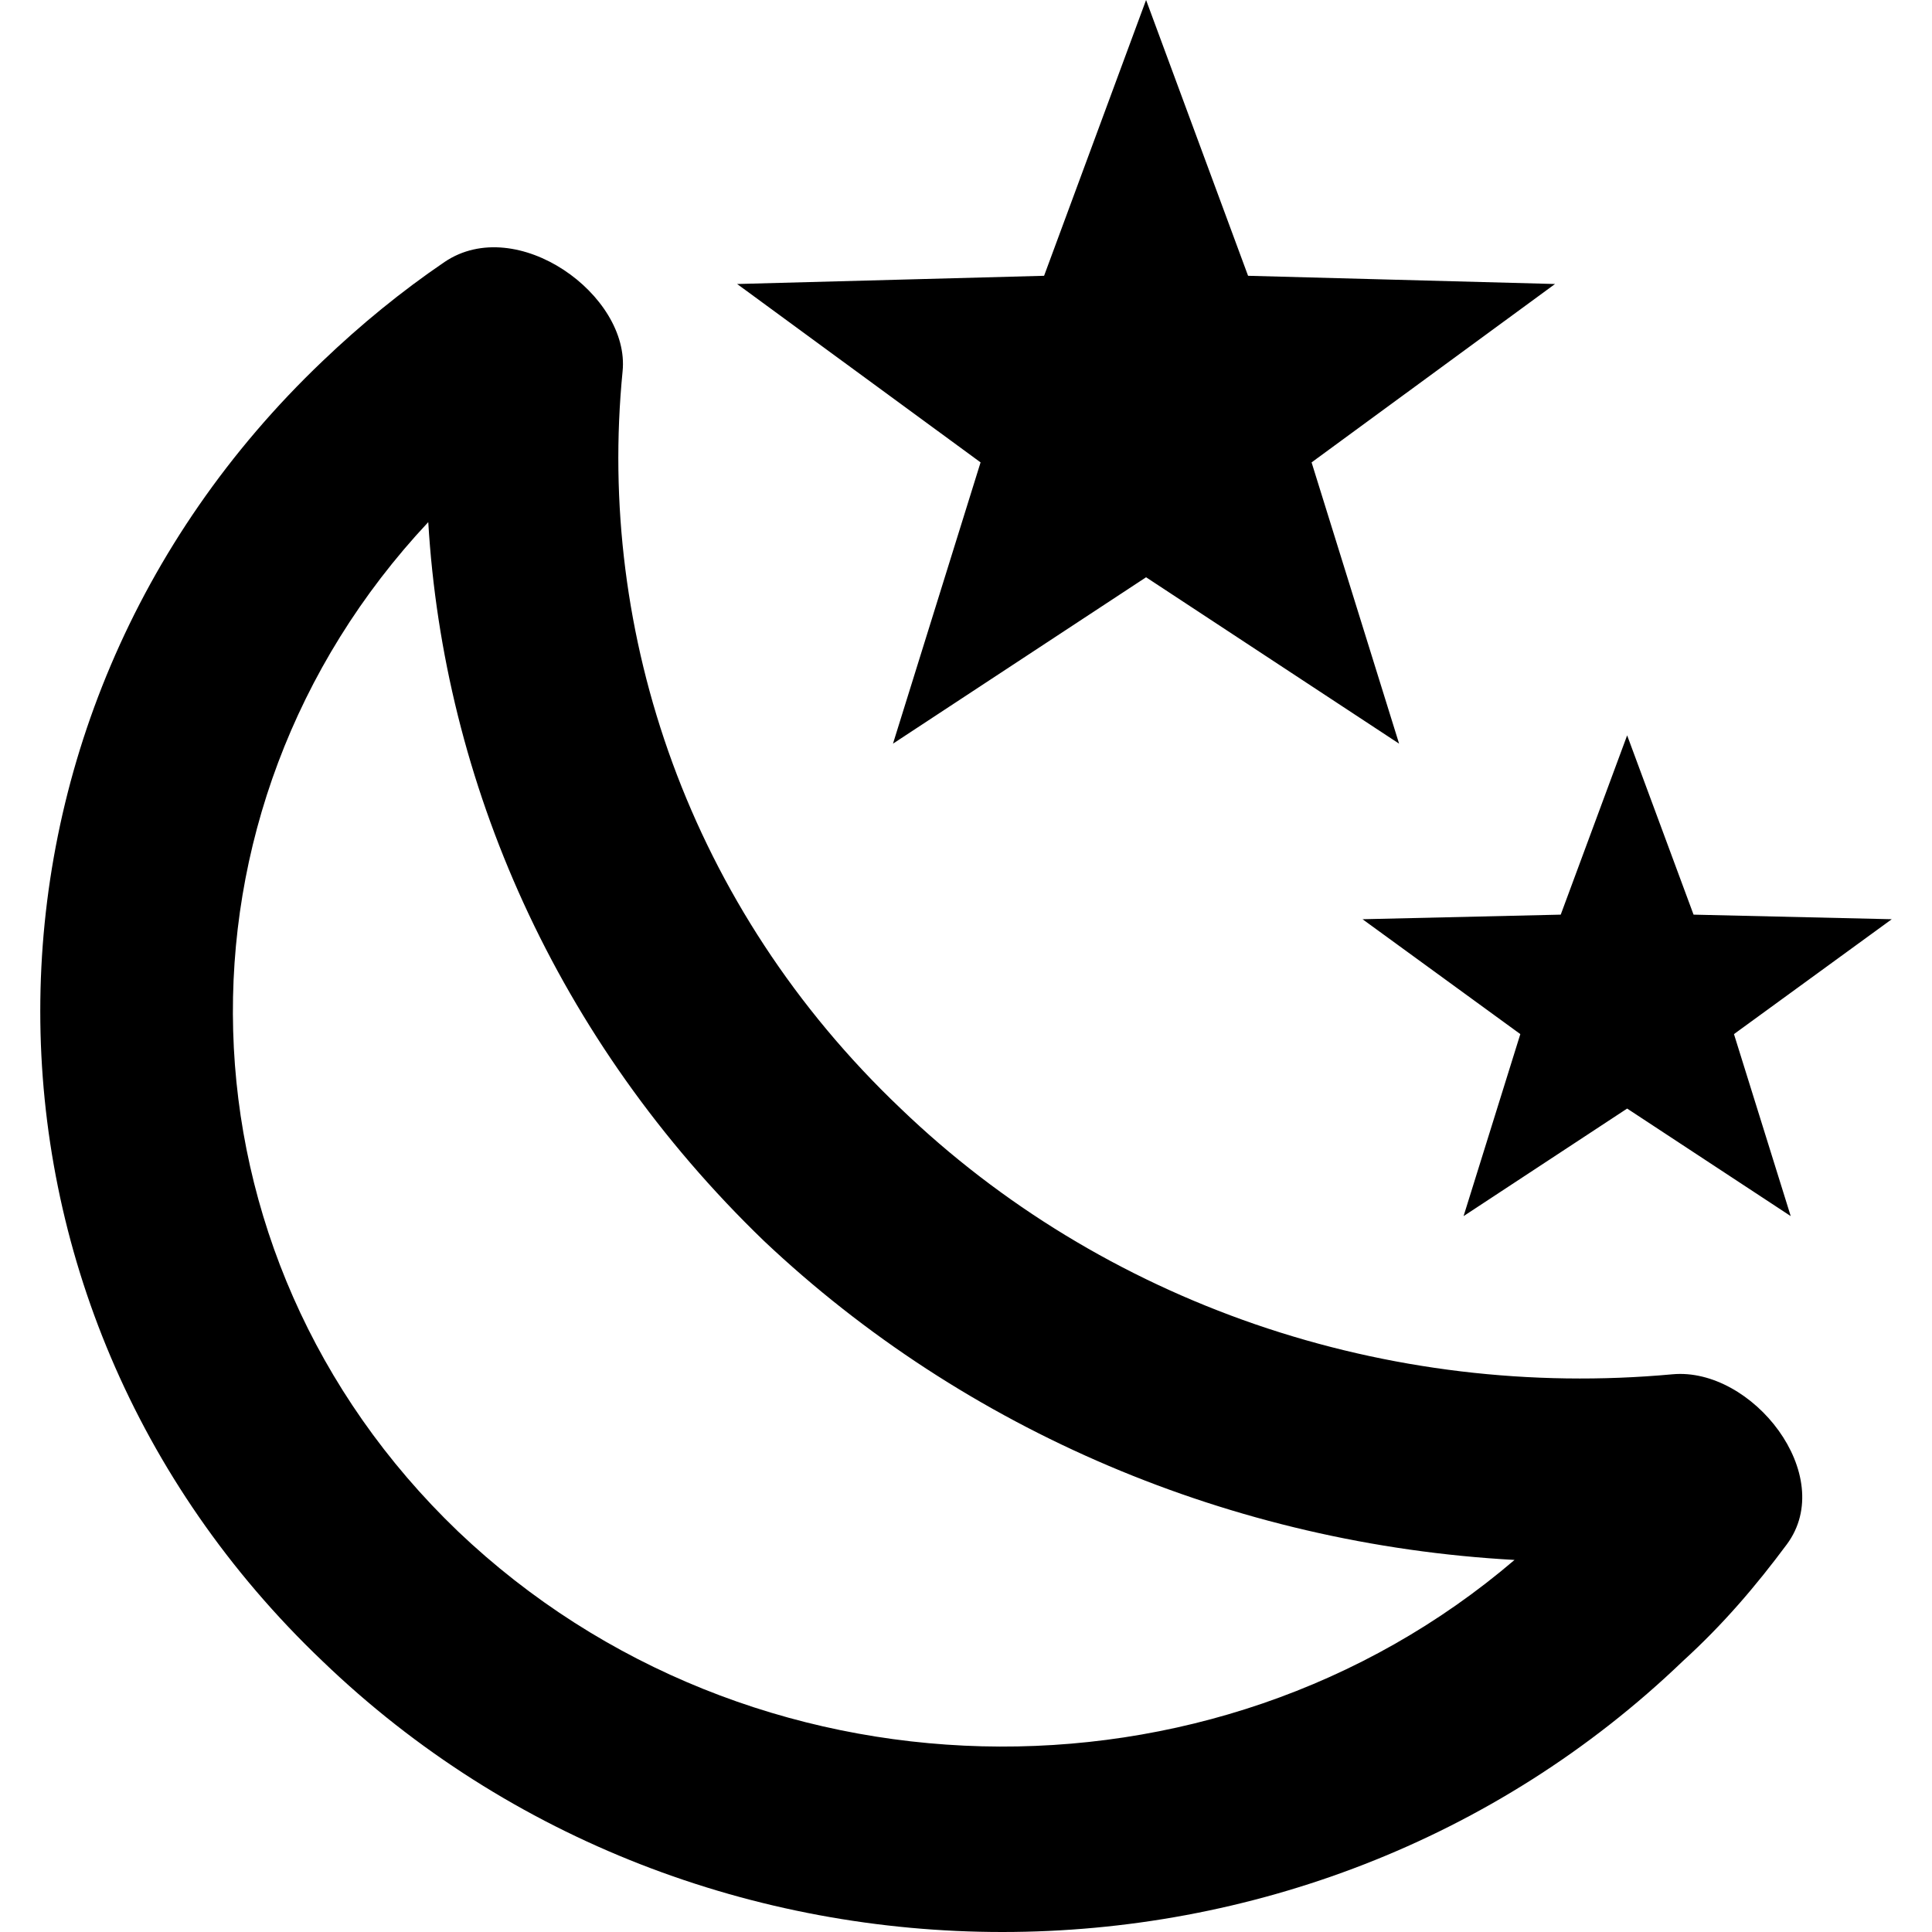 <svg width="24" height="24" viewBox="0 0 24 24" fill="none" xmlns="http://www.w3.org/2000/svg">
<g clip-path="url(#clip0_24_7)">
<path d="M19.317 3.528L16.293 5.744L17.38 9.238L14.237 7.171L11.093 9.238L12.181 5.744L9.157 3.528L12.97 3.426L14.237 0L15.504 3.426L19.317 3.528ZM23.5 11.419L21.54 12.846L22.245 15.107L20.213 13.771L18.181 15.107L18.886 12.846L16.926 11.419L19.388 11.362L20.213 9.135L21.038 11.362L23.5 11.419ZM20.775 17.072C21.767 16.98 22.831 18.328 22.197 19.184C21.815 19.698 21.408 20.177 20.906 20.634C16.233 25.122 8.667 25.122 4.005 20.634C-0.668 16.181 -0.668 8.941 4.005 4.488C4.483 4.031 4.985 3.62 5.523 3.254C6.42 2.649 7.83 3.666 7.734 4.613C7.412 7.879 8.559 11.271 11.189 13.771C12.431 14.965 13.936 15.88 15.594 16.451C17.251 17.021 19.021 17.233 20.775 17.072ZM18.814 19.378C15.306 19.185 11.991 17.777 9.491 15.416C6.898 12.915 5.511 9.706 5.32 6.486C1.961 10.072 2.093 15.576 5.69 19.024C9.3 22.461 15.061 22.587 18.814 19.378Z" fill="black"/>
</g>
<defs>
<clipPath id="clip0_24_7">
<rect width="24" height="24" fill="white"/>
</clipPath>
</defs>
</svg>
